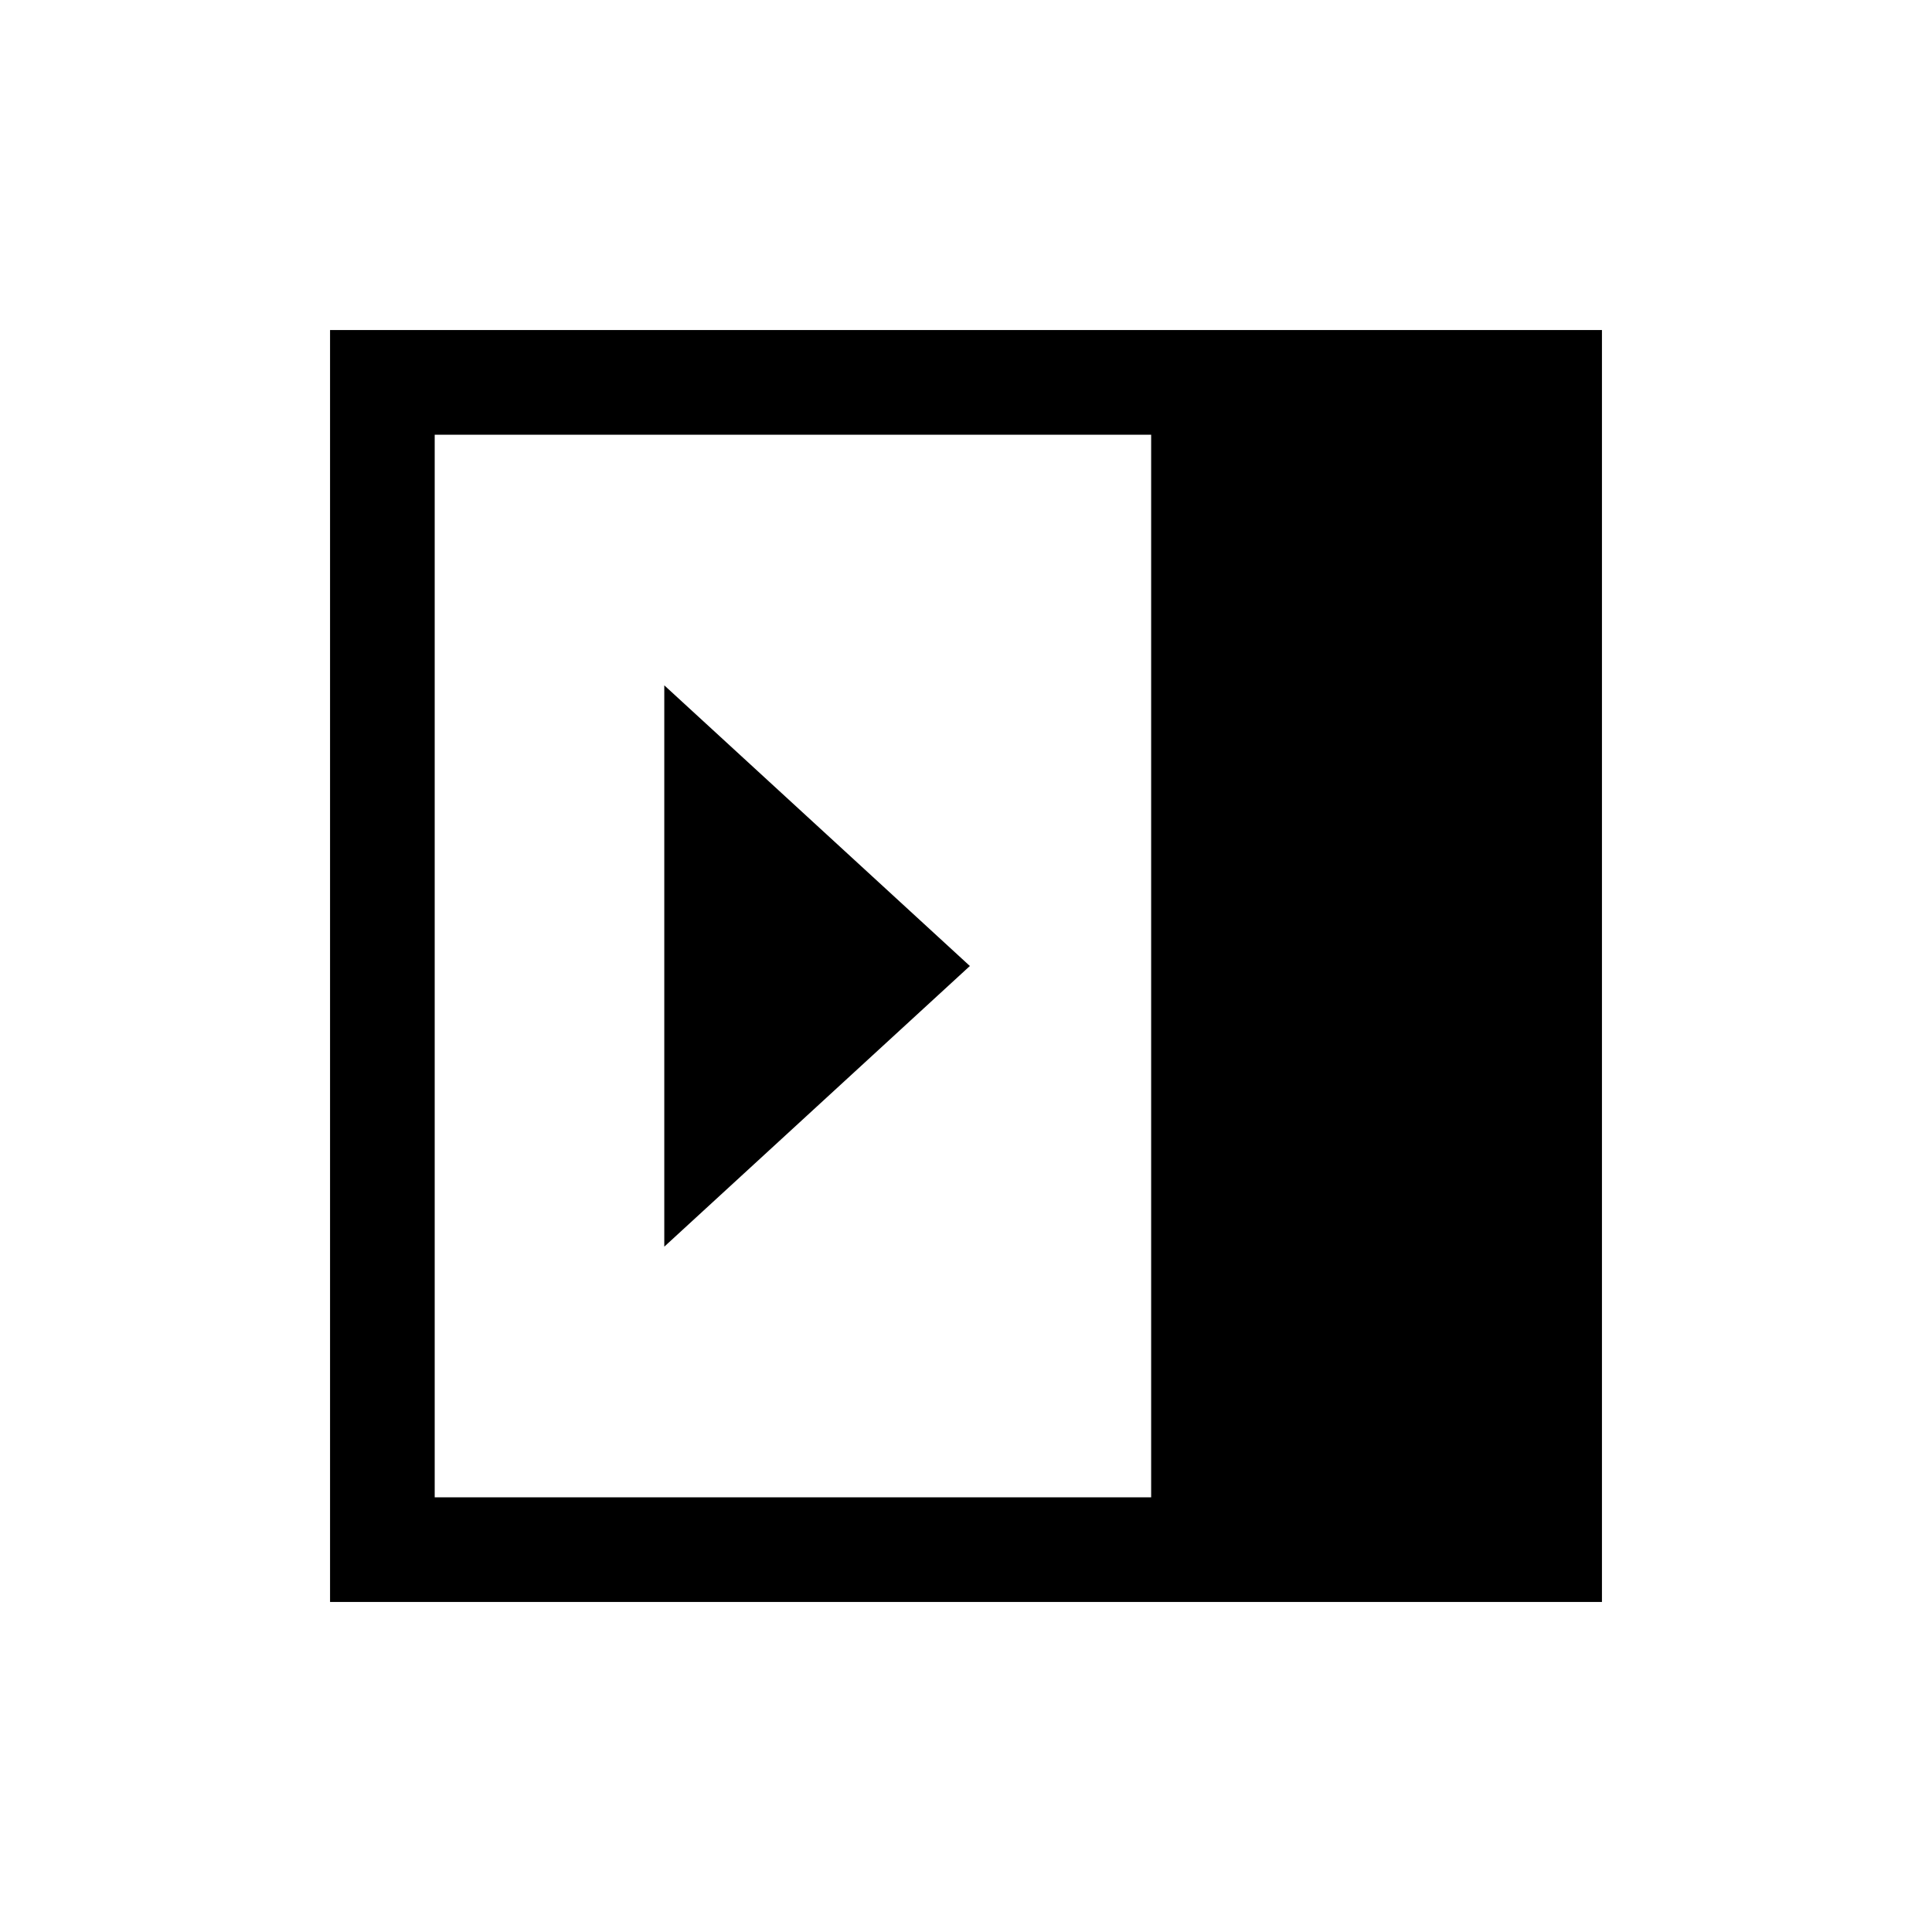<svg xmlns="http://www.w3.org/2000/svg" height="20" viewBox="0 96 960 960" width="20"><path d="M330.078 715.46 481.923 576 330.078 436.54v278.92ZM216 840h356.001V312H216v528Zm-51.999 51.999V260.001h631.998v631.998H164.001Z"/></svg>